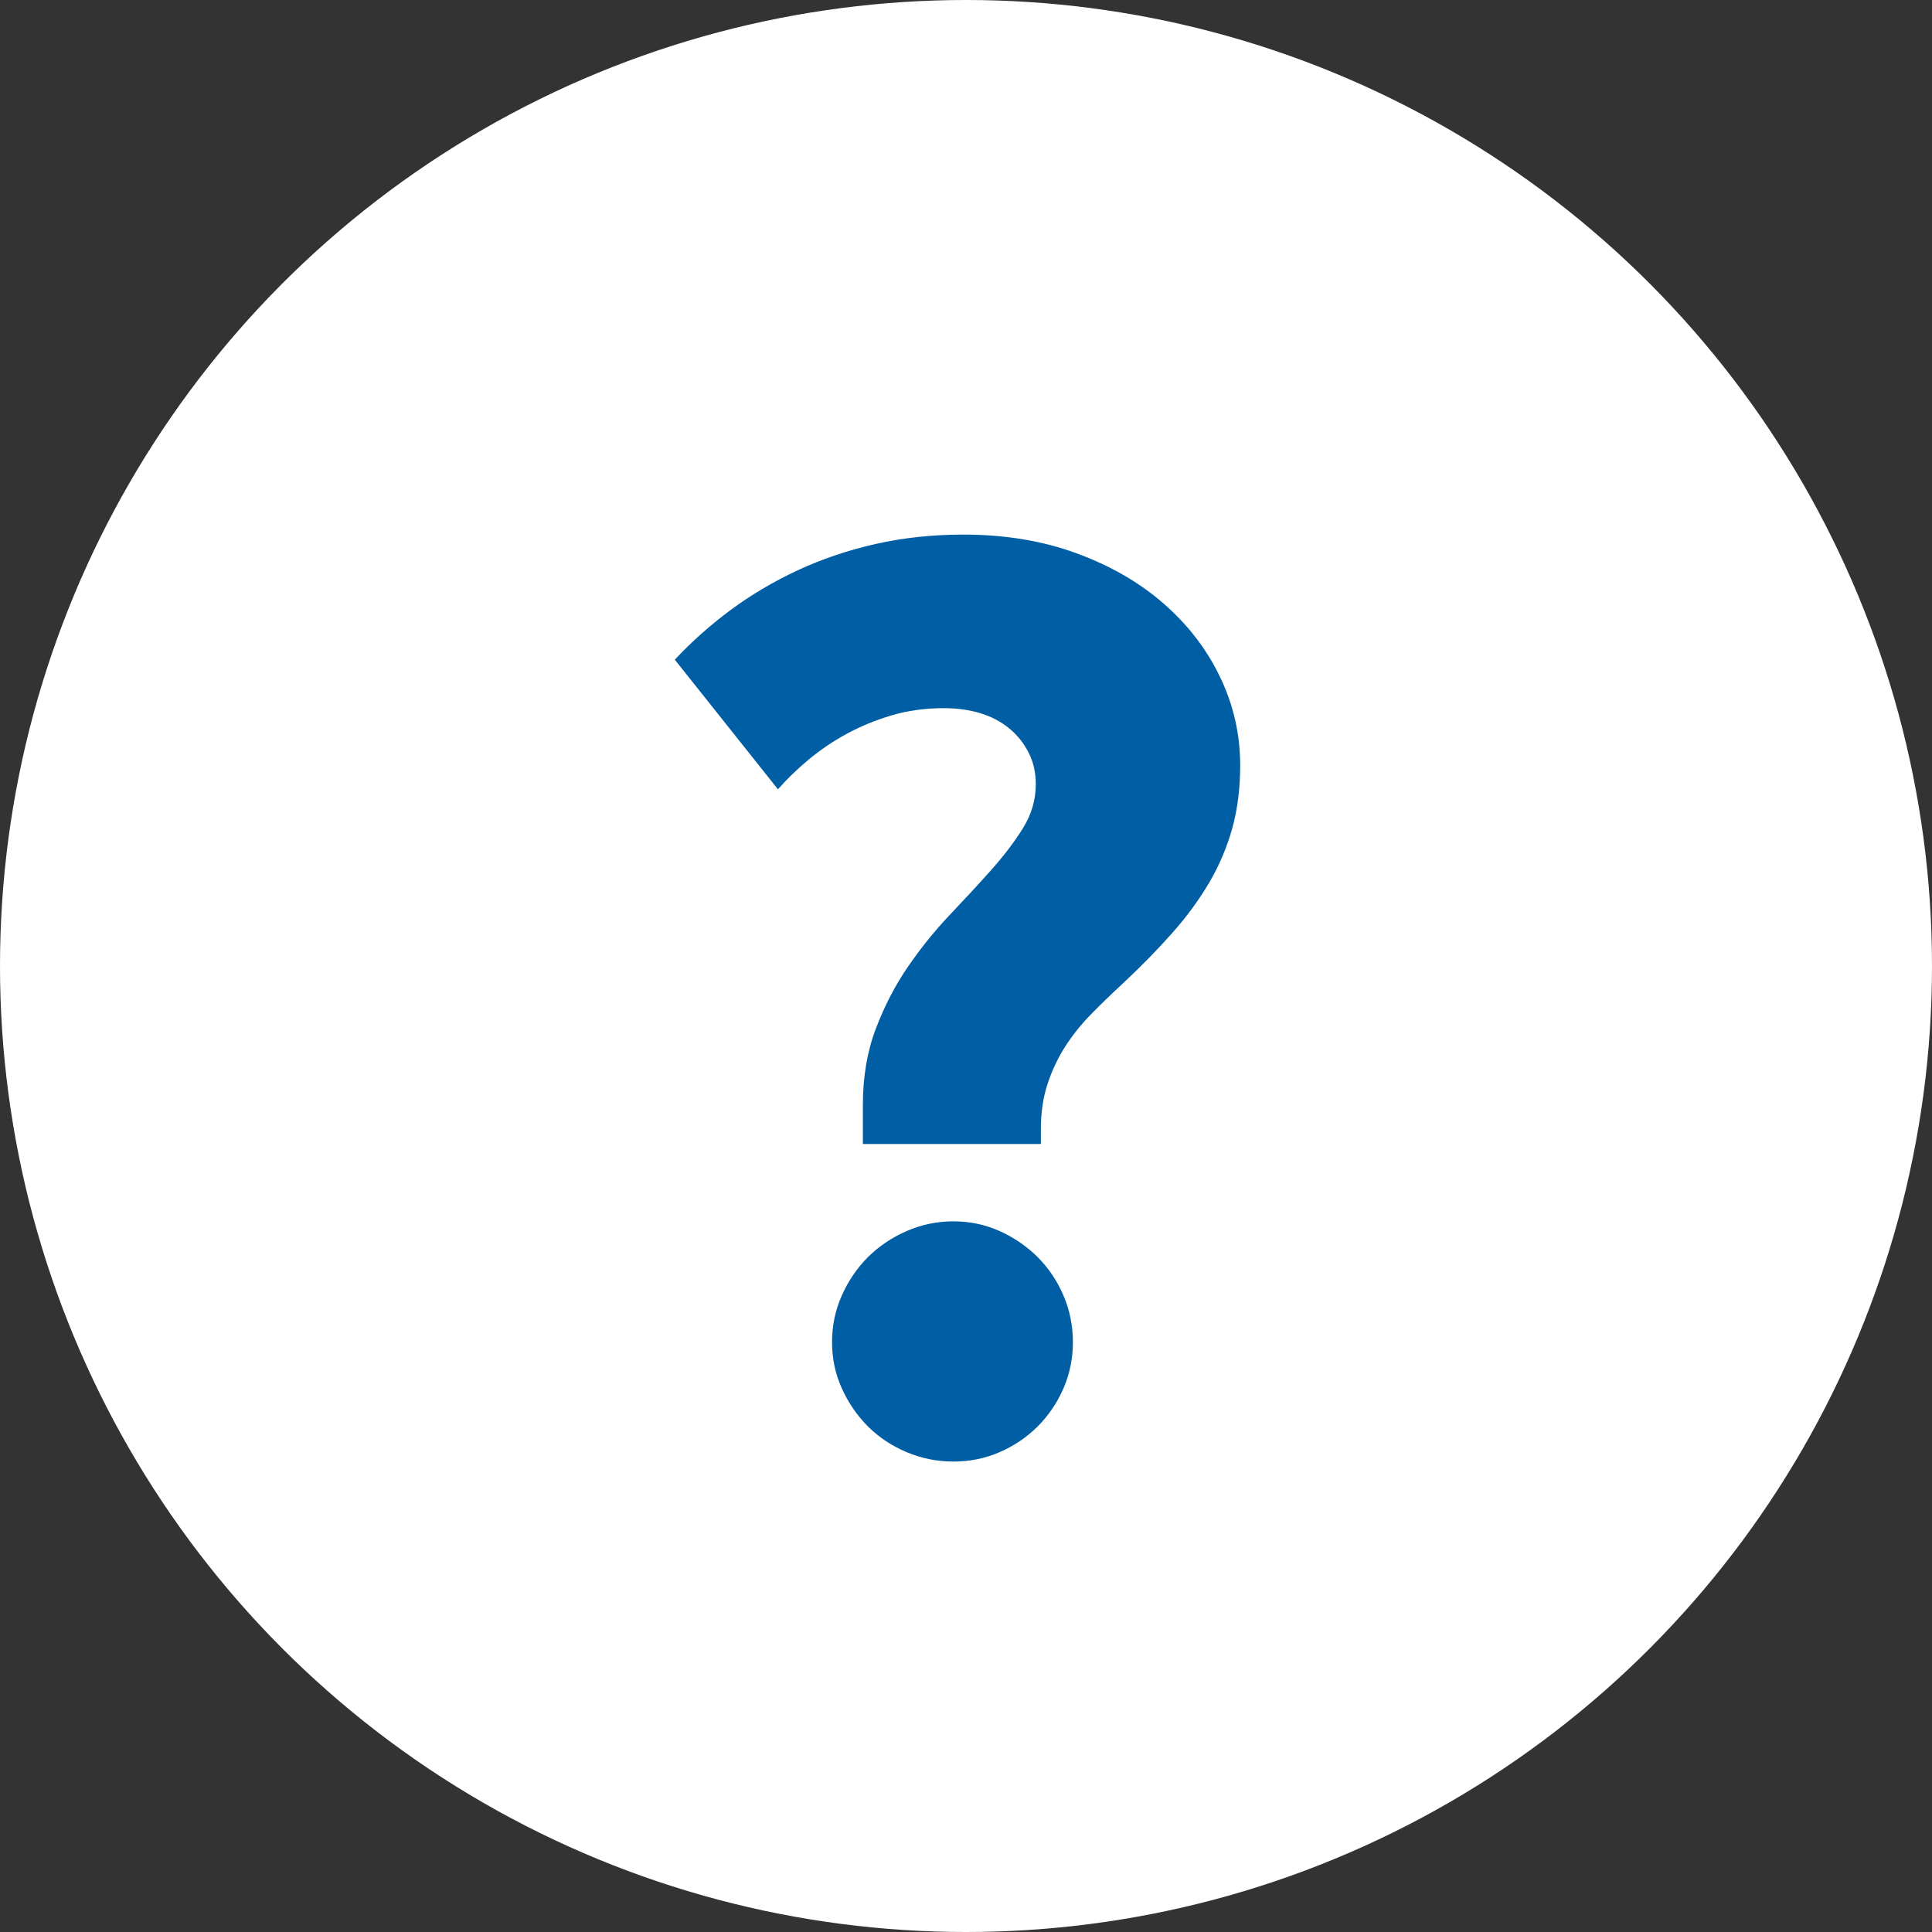 <?xml version="1.0" encoding="UTF-8"?>
<svg width="24px" height="24px" viewBox="0 0 24 24" version="1.1" xmlns="http://www.w3.org/2000/svg" xmlns:xlink="http://www.w3.org/1999/xlink">
    <rect x="0" y="0" width="24" height="24" fill="#333333" stroke="none"/>
    <!-- Generator: Sketch 53.2 (72643) - https://sketchapp.com -->
    <title>Hit state</title>
    <desc>Created with Sketch.</desc>
    <g id="Hit-state" stroke="none" stroke-width="1" fill="none" fill-rule="evenodd">
        <g id="Group-3" fill-rule="nonzero">
            <circle id="Oval-3-Copy-3" fill="#FFFFFF" cx="12" cy="12" r="12"></circle>
            <path d="M10.719,14.211 L10.719,13.727 C10.719,13.378 10.772,13.063 10.879,12.781 C10.986,12.5 11.118,12.243 11.277,12.012 C11.436,11.78 11.608,11.566 11.793,11.371 C11.978,11.176 12.15,10.99 12.309,10.812 C12.467,10.635 12.6,10.461 12.707,10.289 C12.814,10.117 12.867,9.935 12.867,9.742 C12.867,9.596 12.837,9.465 12.777,9.348 C12.717,9.23 12.637,9.13 12.535,9.047 C12.434,8.964 12.314,8.901 12.176,8.859 C12.038,8.818 11.888,8.797 11.727,8.797 C11.492,8.797 11.275,8.827 11.074,8.887 C10.874,8.947 10.688,9.023 10.516,9.117 C10.344,9.211 10.186,9.318 10.043,9.438 C9.9,9.557 9.773,9.68 9.664,9.805 L8.383,8.195 C8.586,7.977 8.815,7.772 9.07,7.582 C9.326,7.392 9.604,7.227 9.906,7.086 C10.208,6.945 10.531,6.836 10.875,6.758 C11.219,6.68 11.583,6.641 11.969,6.641 C12.479,6.641 12.945,6.717 13.367,6.871 C13.789,7.025 14.151,7.233 14.453,7.496 C14.755,7.759 14.99,8.064 15.156,8.41 C15.323,8.757 15.406,9.122 15.406,9.508 C15.406,9.789 15.374,10.048 15.309,10.285 C15.243,10.522 15.148,10.747 15.023,10.961 C14.898,11.174 14.745,11.384 14.562,11.59 C14.38,11.796 14.172,12.008 13.938,12.227 C13.802,12.352 13.673,12.477 13.551,12.602 C13.428,12.727 13.322,12.861 13.23,13.004 C13.139,13.147 13.066,13.302 13.012,13.469 C12.957,13.635 12.93,13.823 12.93,14.031 L12.93,14.211 L10.719,14.211 Z M10.336,16.672 C10.336,16.469 10.376,16.276 10.457,16.094 C10.538,15.911 10.646,15.753 10.781,15.617 C10.917,15.482 11.077,15.374 11.262,15.293 C11.447,15.212 11.641,15.172 11.844,15.172 C12.047,15.172 12.238,15.212 12.418,15.293 C12.598,15.374 12.755,15.482 12.891,15.617 C13.026,15.753 13.133,15.911 13.211,16.094 C13.289,16.276 13.328,16.469 13.328,16.672 C13.328,16.875 13.289,17.066 13.211,17.246 C13.133,17.426 13.026,17.583 12.891,17.719 C12.755,17.854 12.598,17.961 12.418,18.039 C12.238,18.117 12.047,18.156 11.844,18.156 C11.641,18.156 11.447,18.117 11.262,18.039 C11.077,17.961 10.917,17.854 10.781,17.719 C10.646,17.583 10.538,17.426 10.457,17.246 C10.376,17.066 10.336,16.875 10.336,16.672 Z" id="?" fill="#005EA5"></path>
        </g>
    </g>
</svg>